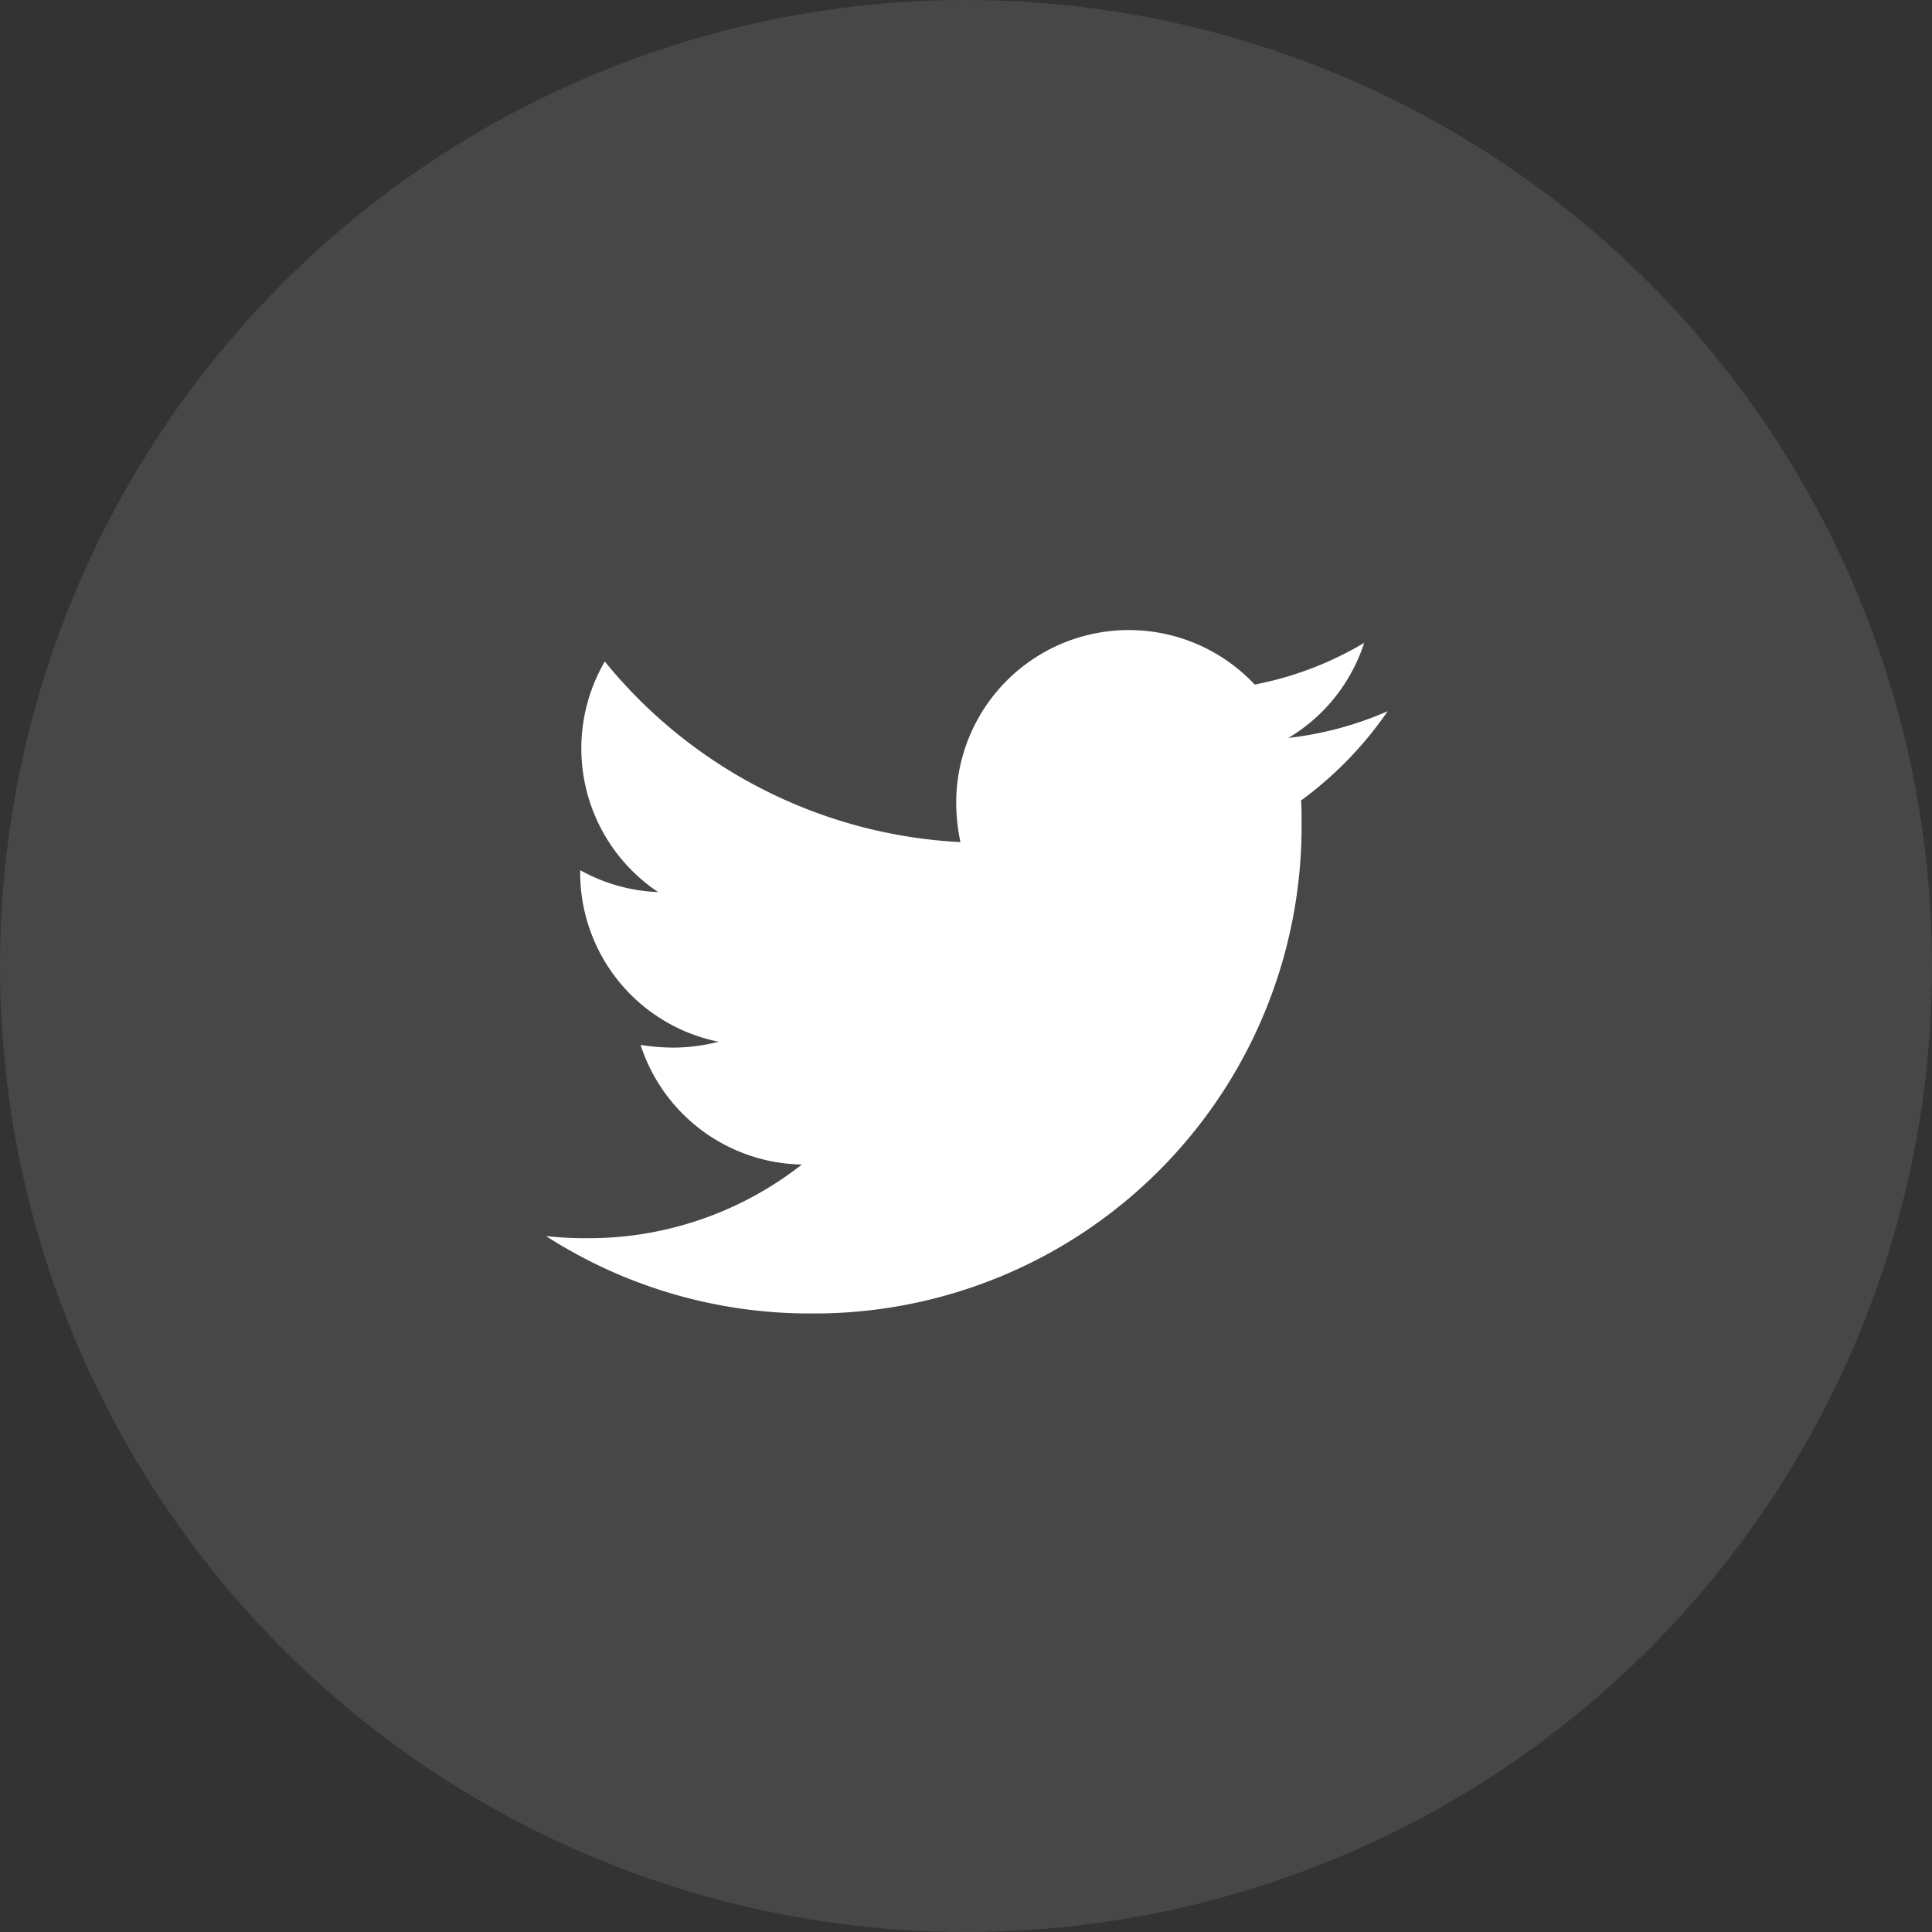 <svg xmlns="http://www.w3.org/2000/svg" width="46" height="46" viewBox="0 0 46 46">
  <rect x="0" y="0" width="46" height="46" fill="#333333" stroke="none"/>
  <g id="Group_18090" data-name="Group 18090" transform="translate(-1400 -4657)">
    <circle id="Ellipse_1" data-name="Ellipse 1" cx="23" cy="23" r="23" transform="translate(1400 4657)" fill="#fff" opacity="0.1"/>
    <path id="Icon_awesome-twitter" data-name="Icon awesome-twitter" d="M17.977,7.436c.013.178.013.356.013.534A11.6,11.6,0,0,1,6.306,19.654,11.6,11.6,0,0,1,0,17.811a8.495,8.495,0,0,0,.992.051,8.224,8.224,0,0,0,5.1-1.754,4.114,4.114,0,0,1-3.84-2.848,5.179,5.179,0,0,0,.776.064,4.343,4.343,0,0,0,1.081-.14A4.107,4.107,0,0,1,.814,9.153V9.1a4.136,4.136,0,0,0,1.856.521A4.113,4.113,0,0,1,1.4,4.131a11.673,11.673,0,0,0,8.467,4.3,4.636,4.636,0,0,1-.1-.941,4.11,4.11,0,0,1,7.107-2.81,8.085,8.085,0,0,0,2.606-.992,4.1,4.1,0,0,1-1.805,2.263,8.232,8.232,0,0,0,2.365-.636,8.828,8.828,0,0,1-2.06,2.123Z" transform="translate(1413 4668.619)" fill="#fff"/>
  </g>
</svg>
